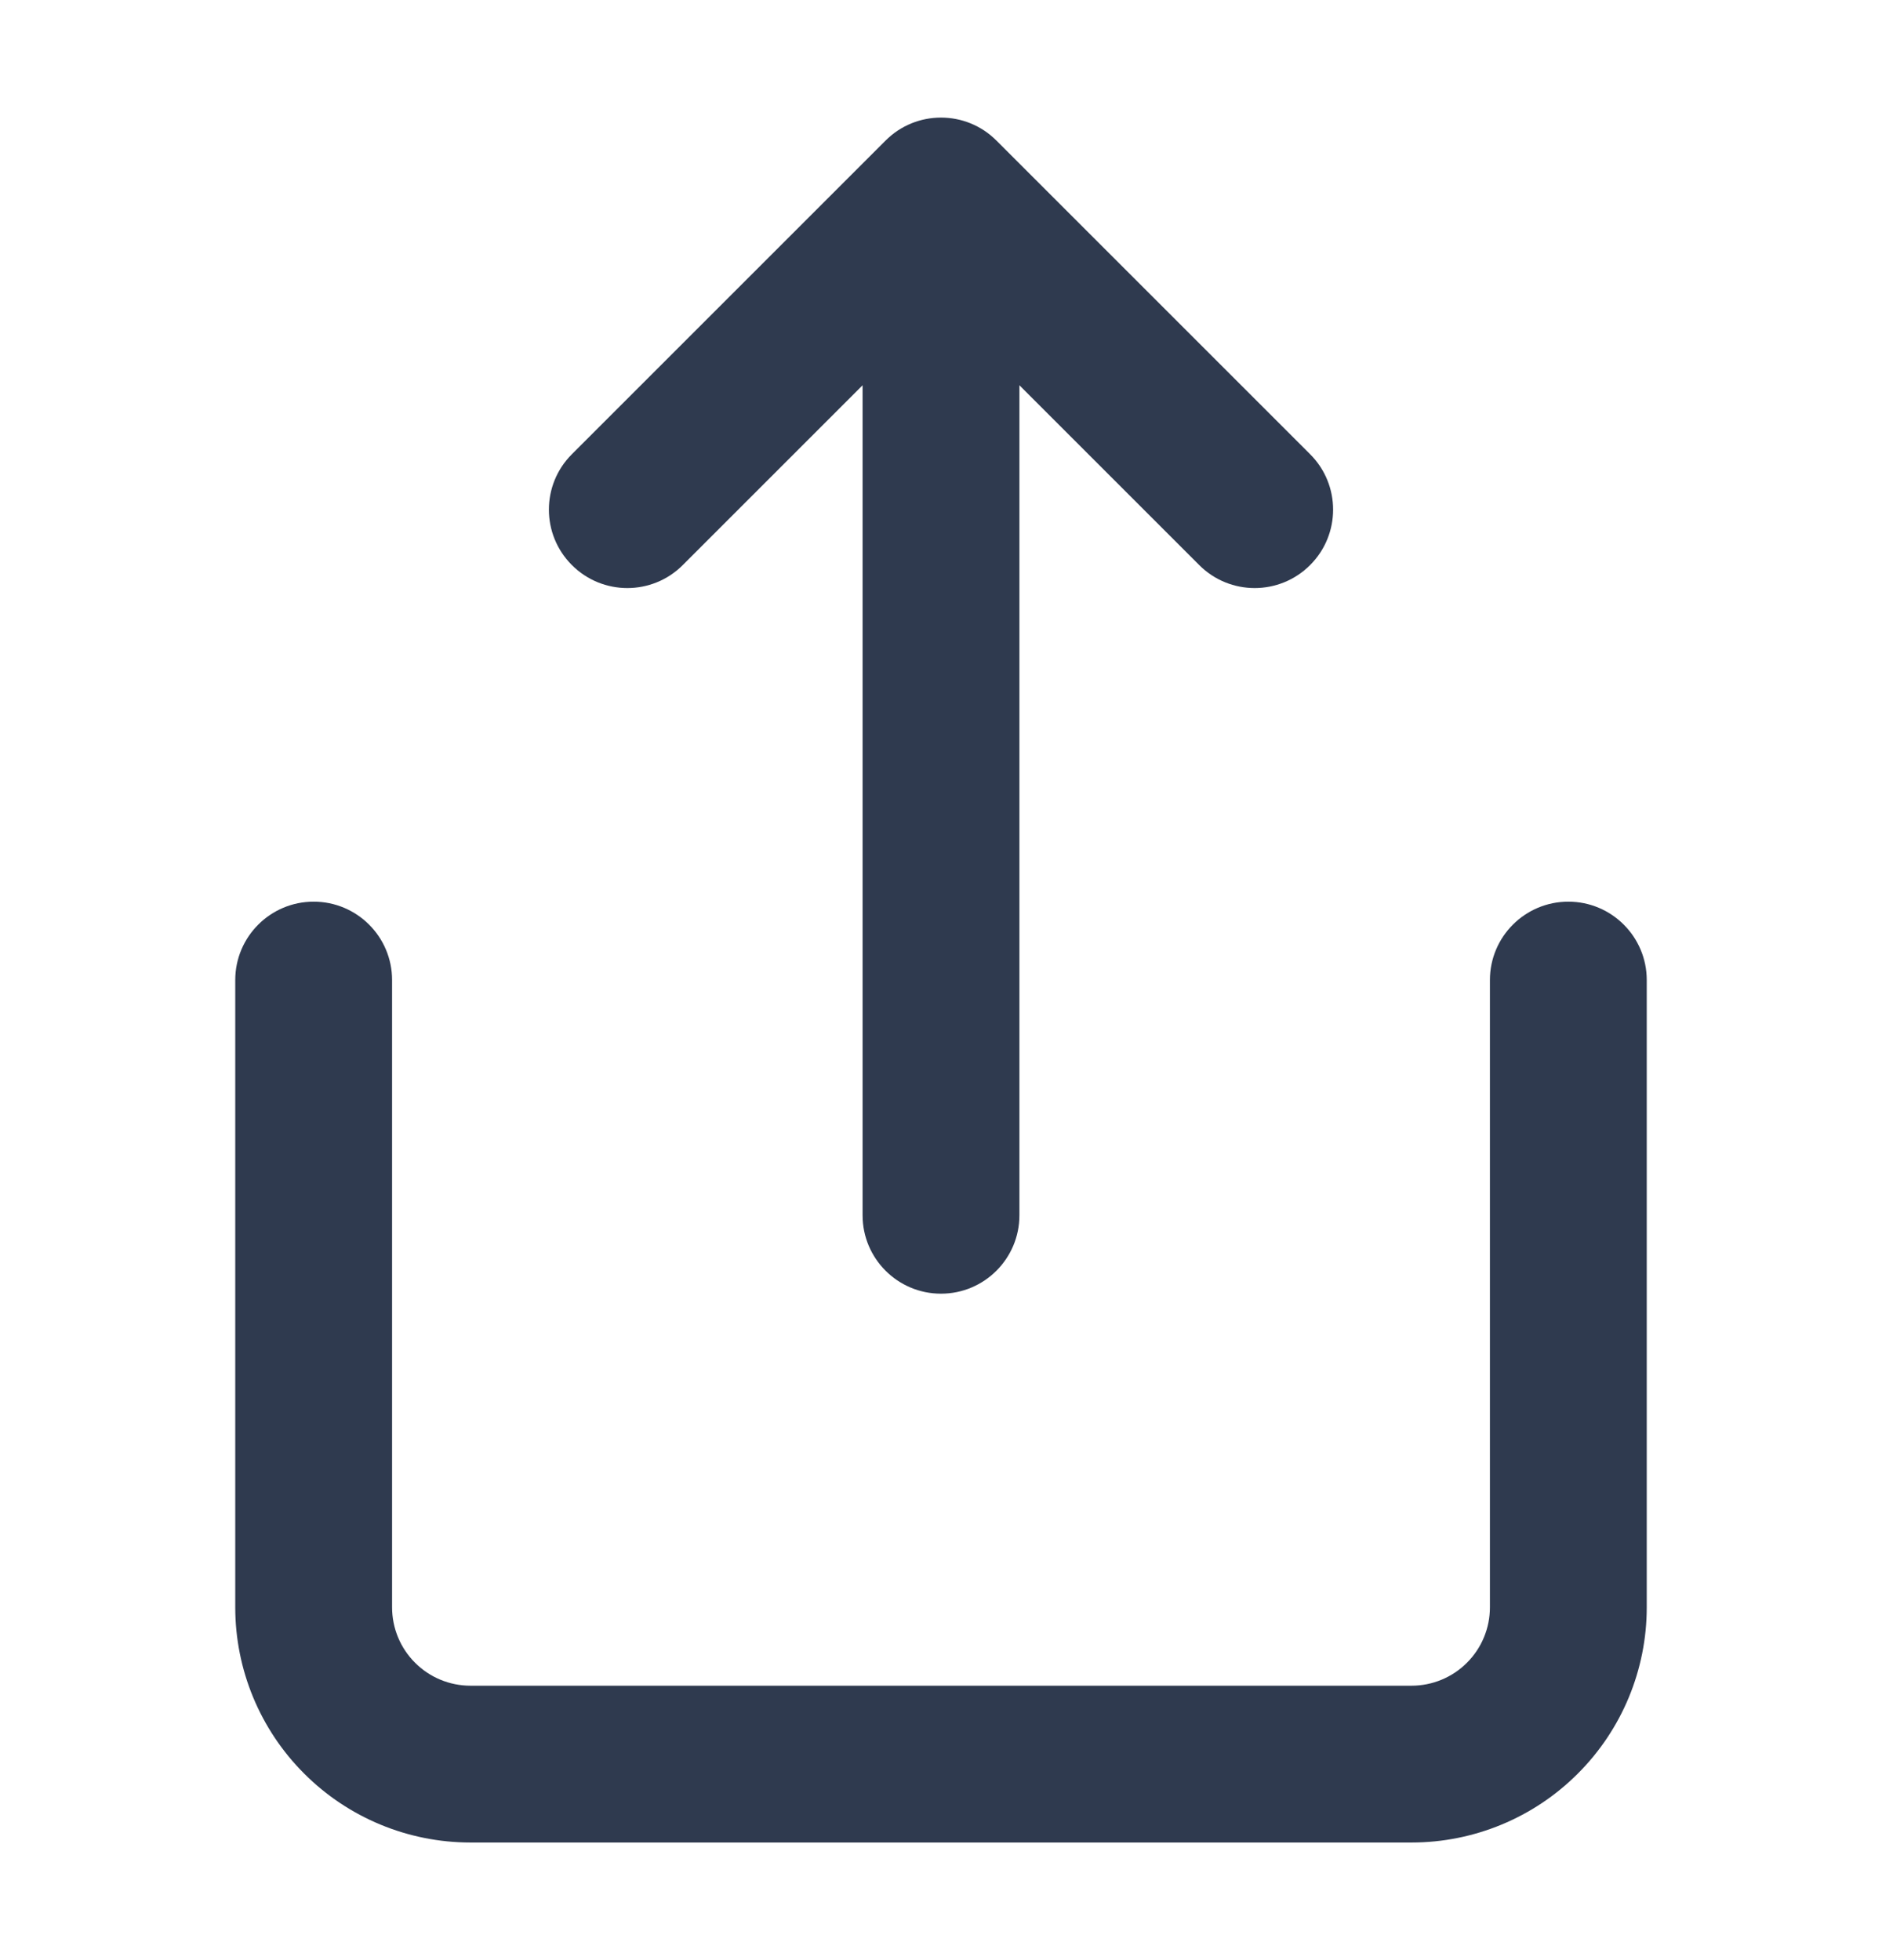 <svg width="24" height="25" viewBox="0 0 24 25" fill="none" xmlns="http://www.w3.org/2000/svg">
<path fill-rule="evenodd" clip-rule="evenodd" d="M11.293 1.793C11.683 1.402 12.317 1.402 12.707 1.793L16.707 5.793C17.098 6.183 17.098 6.817 16.707 7.207C16.317 7.598 15.683 7.598 15.293 7.207L13 4.914V15.5C13 16.052 12.552 16.5 12 16.5C11.448 16.5 11 16.052 11 15.5V4.914L8.707 7.207C8.317 7.598 7.683 7.598 7.293 7.207C6.902 6.817 6.902 6.183 7.293 5.793L11.293 1.793ZM4 11.5C4.552 11.5 5 11.948 5 12.5V20.5C5 20.765 5.105 21.02 5.293 21.207C5.48 21.395 5.735 21.5 6 21.5H18C18.265 21.5 18.52 21.395 18.707 21.207C18.895 21.02 19 20.765 19 20.5V12.5C19 11.948 19.448 11.5 20 11.5C20.552 11.5 21 11.948 21 12.5V20.5C21 21.296 20.684 22.059 20.121 22.621C19.559 23.184 18.796 23.5 18 23.5H6C5.204 23.5 4.441 23.184 3.879 22.621C3.316 22.059 3 21.296 3 20.5V12.5C3 11.948 3.448 11.5 4 11.5Z" fill="#2F3A4F"/>
</svg>
